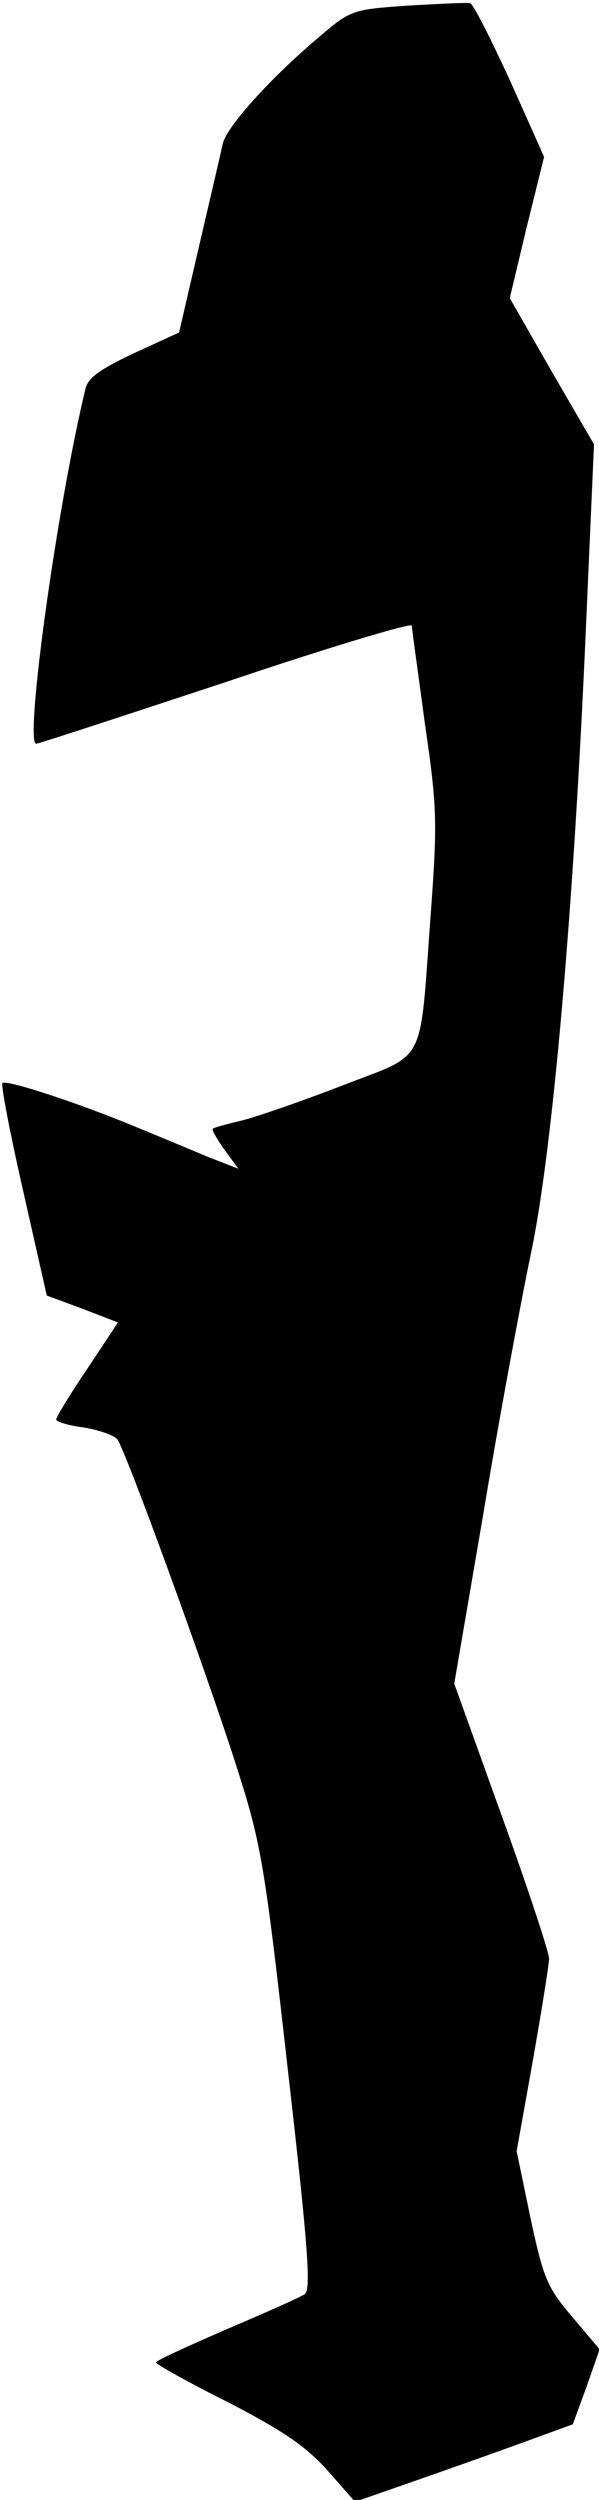 <?xml version="1.0" standalone="no"?>
<!DOCTYPE svg PUBLIC "-//W3C//DTD SVG 20010904//EN"
 "http://www.w3.org/TR/2001/REC-SVG-20010904/DTD/svg10.dtd">
<svg version="1.0" xmlns="http://www.w3.org/2000/svg"
 width="96pt" height="400pt" viewBox="0 0 96 400"
 preserveAspectRatio="xMidYMid meet">
<g transform="translate(0,400) scale(0.1,-0.1)"
fill="#000000" stroke="none">
<path fill="#000000" stroke="none" d="M654 3991 c-88 -6 -92 -7 -140 -48 -80
-67 -151 -146 -157 -173 -3 -14 -20 -87 -38 -164 l-32 -138 -72 -33 c-53 -25
-74 -39 -78 -57 -46 -190 -98 -568 -79 -568 4 0 141 45 305 99 163 55 297 95
297 90 0 -5 10 -75 21 -157 20 -137 20 -158 9 -309 -18 -242 -5 -217 -139
-269 -62 -24 -134 -49 -160 -56 -25 -6 -48 -12 -50 -14 -2 -2 7 -17 19 -34
l22 -30 -49 19 c-26 11 -79 33 -118 49 -92 38 -205 75 -211 69 -3 -2 12 -80
33 -172 l38 -168 57 -21 57 -22 -49 -74 c-28 -41 -50 -78 -50 -81 0 -4 20 -10
44 -13 24 -4 48 -12 54 -19 13 -17 138 -359 189 -517 41 -128 46 -152 84 -489
33 -288 38 -356 27 -362 -7 -5 -64 -30 -125 -56 -62 -27 -113 -50 -113 -53 0
-3 52 -32 116 -64 89 -46 125 -71 159 -109 l44 -50 89 31 c49 17 128 45 175
62 l85 31 22 60 21 60 -44 52 c-40 47 -46 61 -67 159 l-22 106 26 145 c14 80
26 154 26 163 0 10 -34 113 -76 229 l-76 211 47 274 c25 151 60 338 76 415 34
159 69 551 89 1022 l12 272 -68 117 -67 117 27 113 28 113 -55 123 c-31 67
-59 123 -64 123 -4 1 -49 -1 -99 -4z"/>
</g>
</svg>

